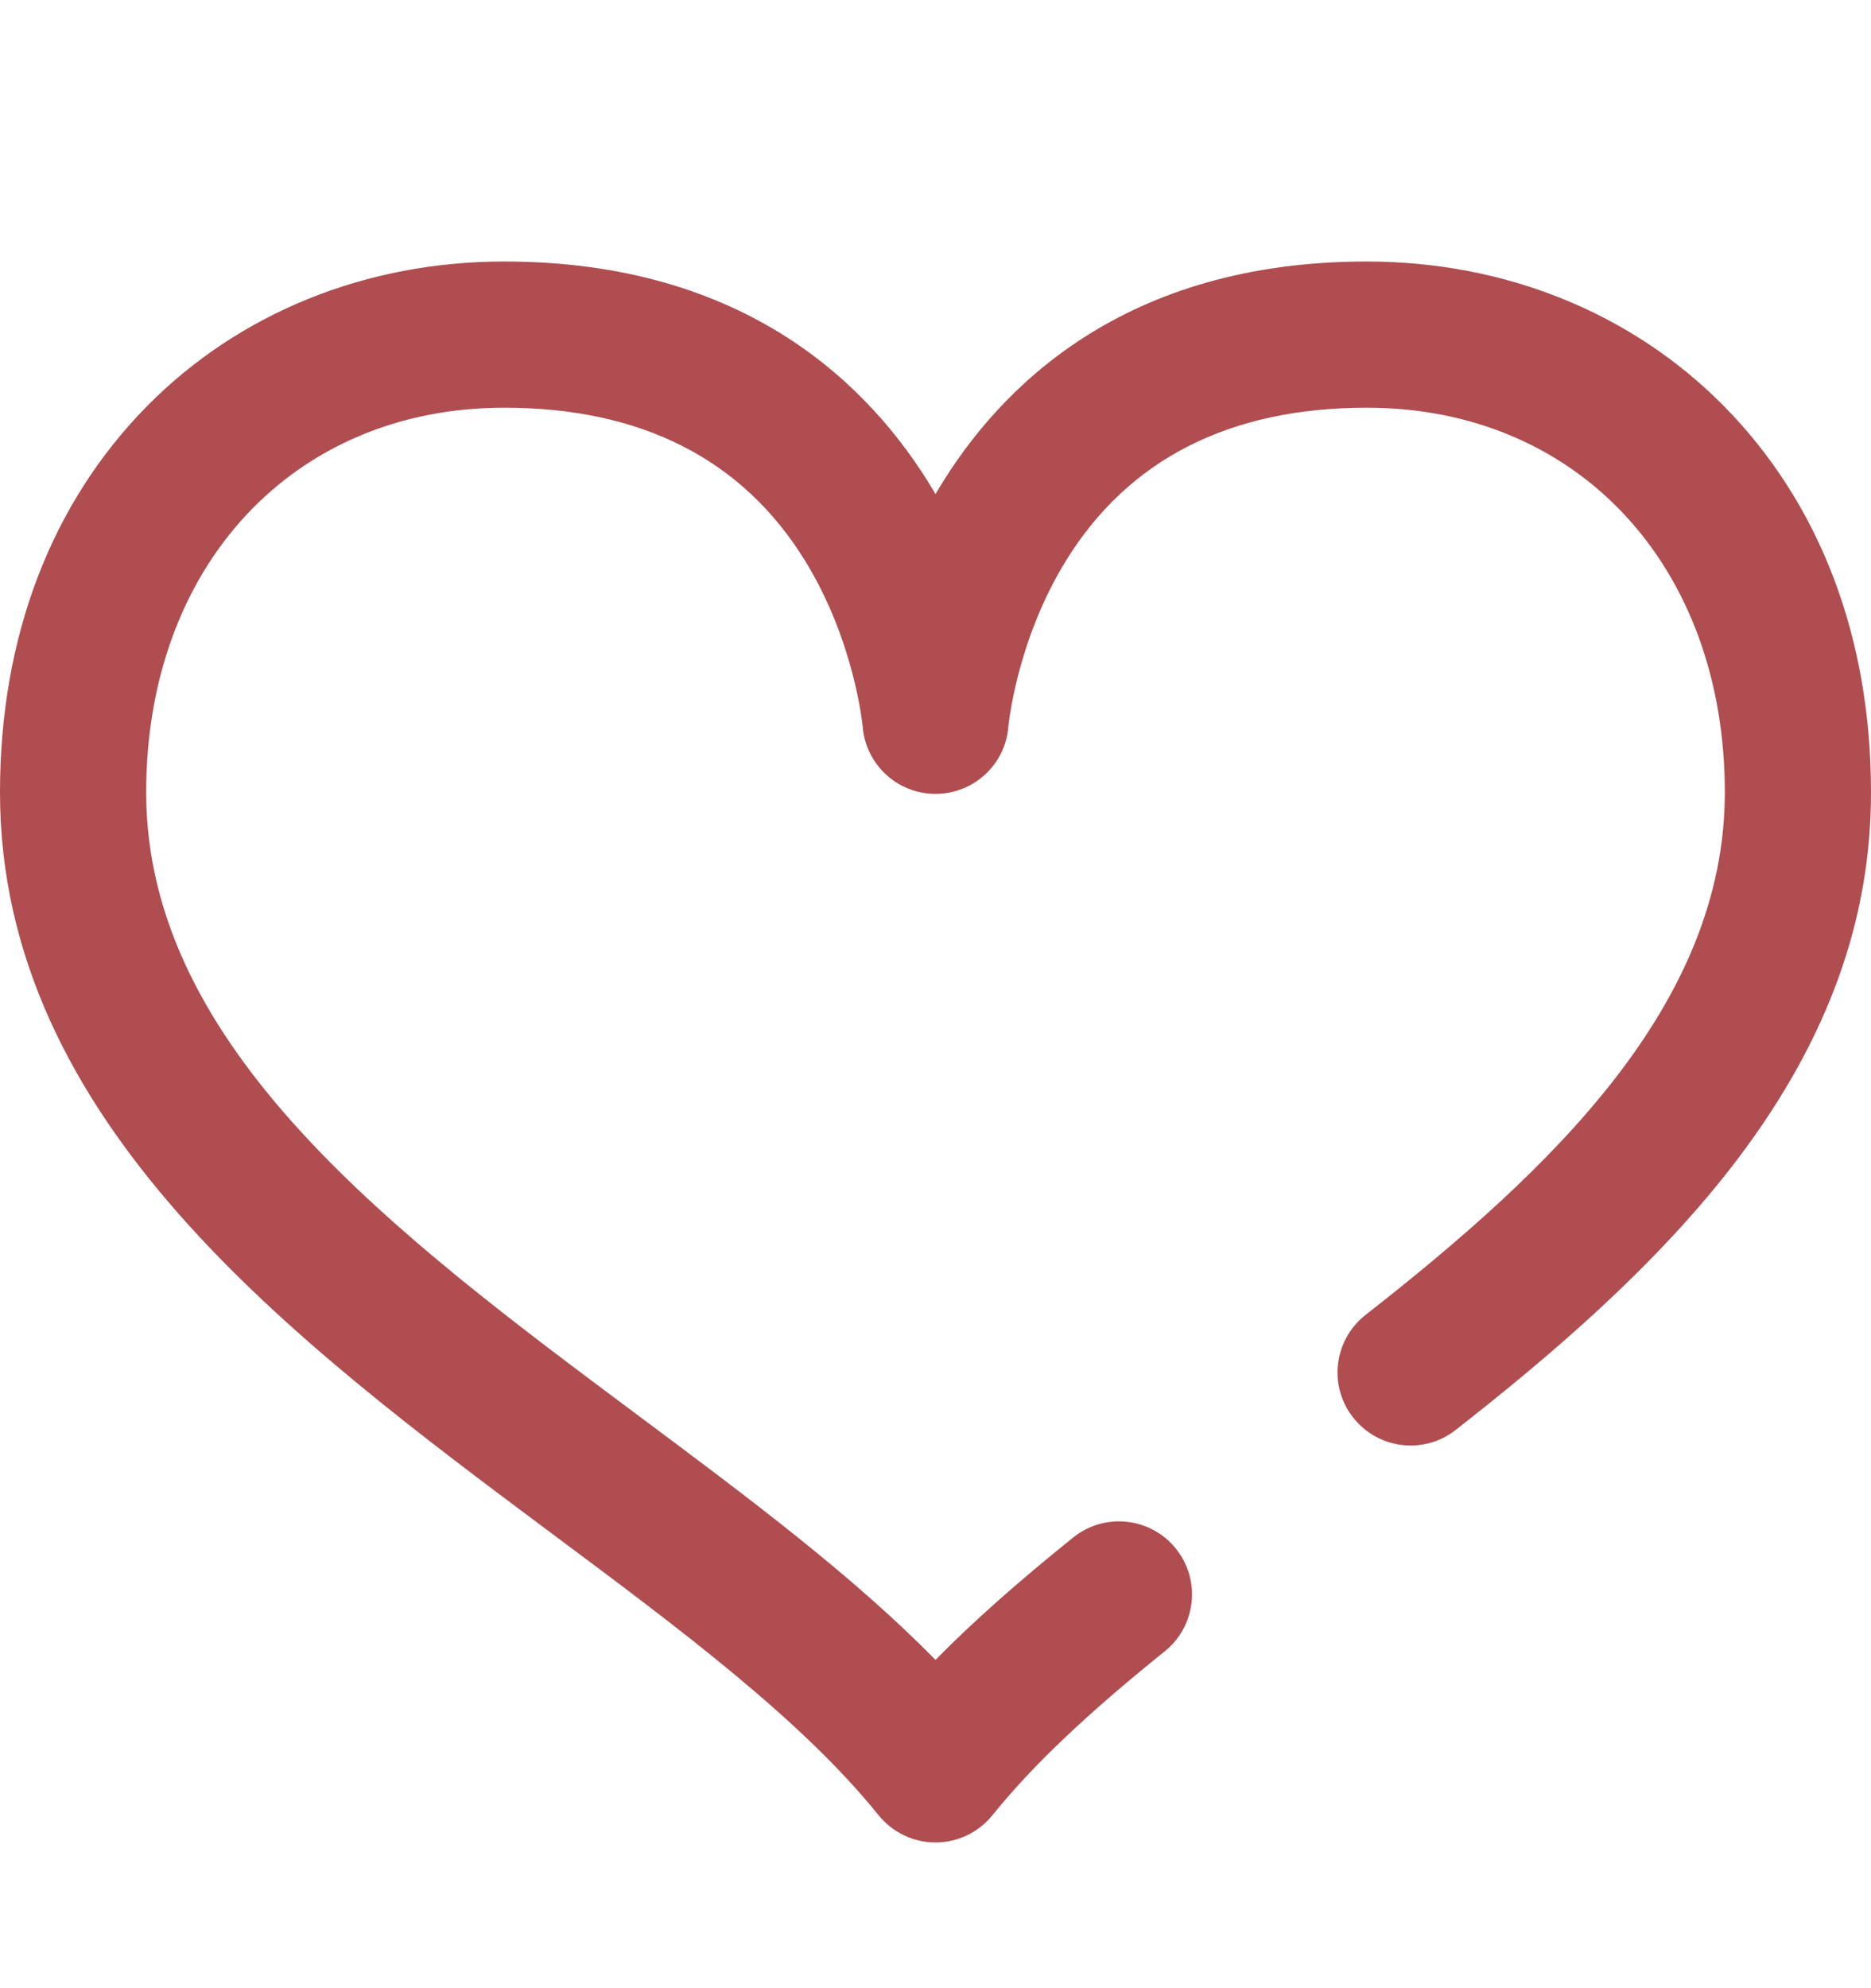 <svg width="16" height="17" viewBox="0 0 16 17" fill="none" xmlns="http://www.w3.org/2000/svg">
<path d="M14.74 3.47C13.954 2.675 12.87 2.236 11.688 2.236C9.621 2.236 8.552 3.3 8.02 4.191C8.013 4.202 8.006 4.214 8 4.225C7.994 4.214 7.987 4.202 7.98 4.191C7.448 3.3 6.379 2.236 4.312 2.236C3.13 2.236 2.046 2.675 1.26 3.47C0.436 4.305 0 5.448 0 6.775C0 9.593 2.506 11.461 4.716 13.11C5.818 13.931 6.858 14.707 7.513 15.521C7.632 15.668 7.811 15.754 8 15.754C8.189 15.754 8.368 15.668 8.487 15.521C8.824 15.102 9.292 14.657 9.96 14.12C10.229 13.904 10.272 13.511 10.056 13.242C9.84 12.973 9.447 12.93 9.178 13.146C8.706 13.525 8.32 13.867 8 14.193C7.294 13.473 6.4 12.806 5.464 12.108C3.392 10.563 1.25 8.966 1.25 6.775C1.25 4.839 2.509 3.486 4.312 3.486C5.485 3.486 6.351 3.927 6.886 4.797C7.31 5.487 7.376 6.206 7.377 6.21C7.402 6.536 7.673 6.788 8 6.788C8.326 6.788 8.598 6.538 8.623 6.213C8.624 6.206 8.69 5.487 9.114 4.797C9.649 3.927 10.515 3.486 11.688 3.486C13.491 3.486 14.75 4.839 14.75 6.775C14.75 8.588 13.273 9.994 11.678 11.243C11.406 11.456 11.358 11.849 11.571 12.12C11.784 12.392 12.177 12.44 12.448 12.227C13.207 11.633 14.169 10.83 14.877 9.887C15.633 8.88 16 7.862 16 6.775C16 5.448 15.564 4.305 14.74 3.47Z" fill="#B04D50"/>
</svg>
